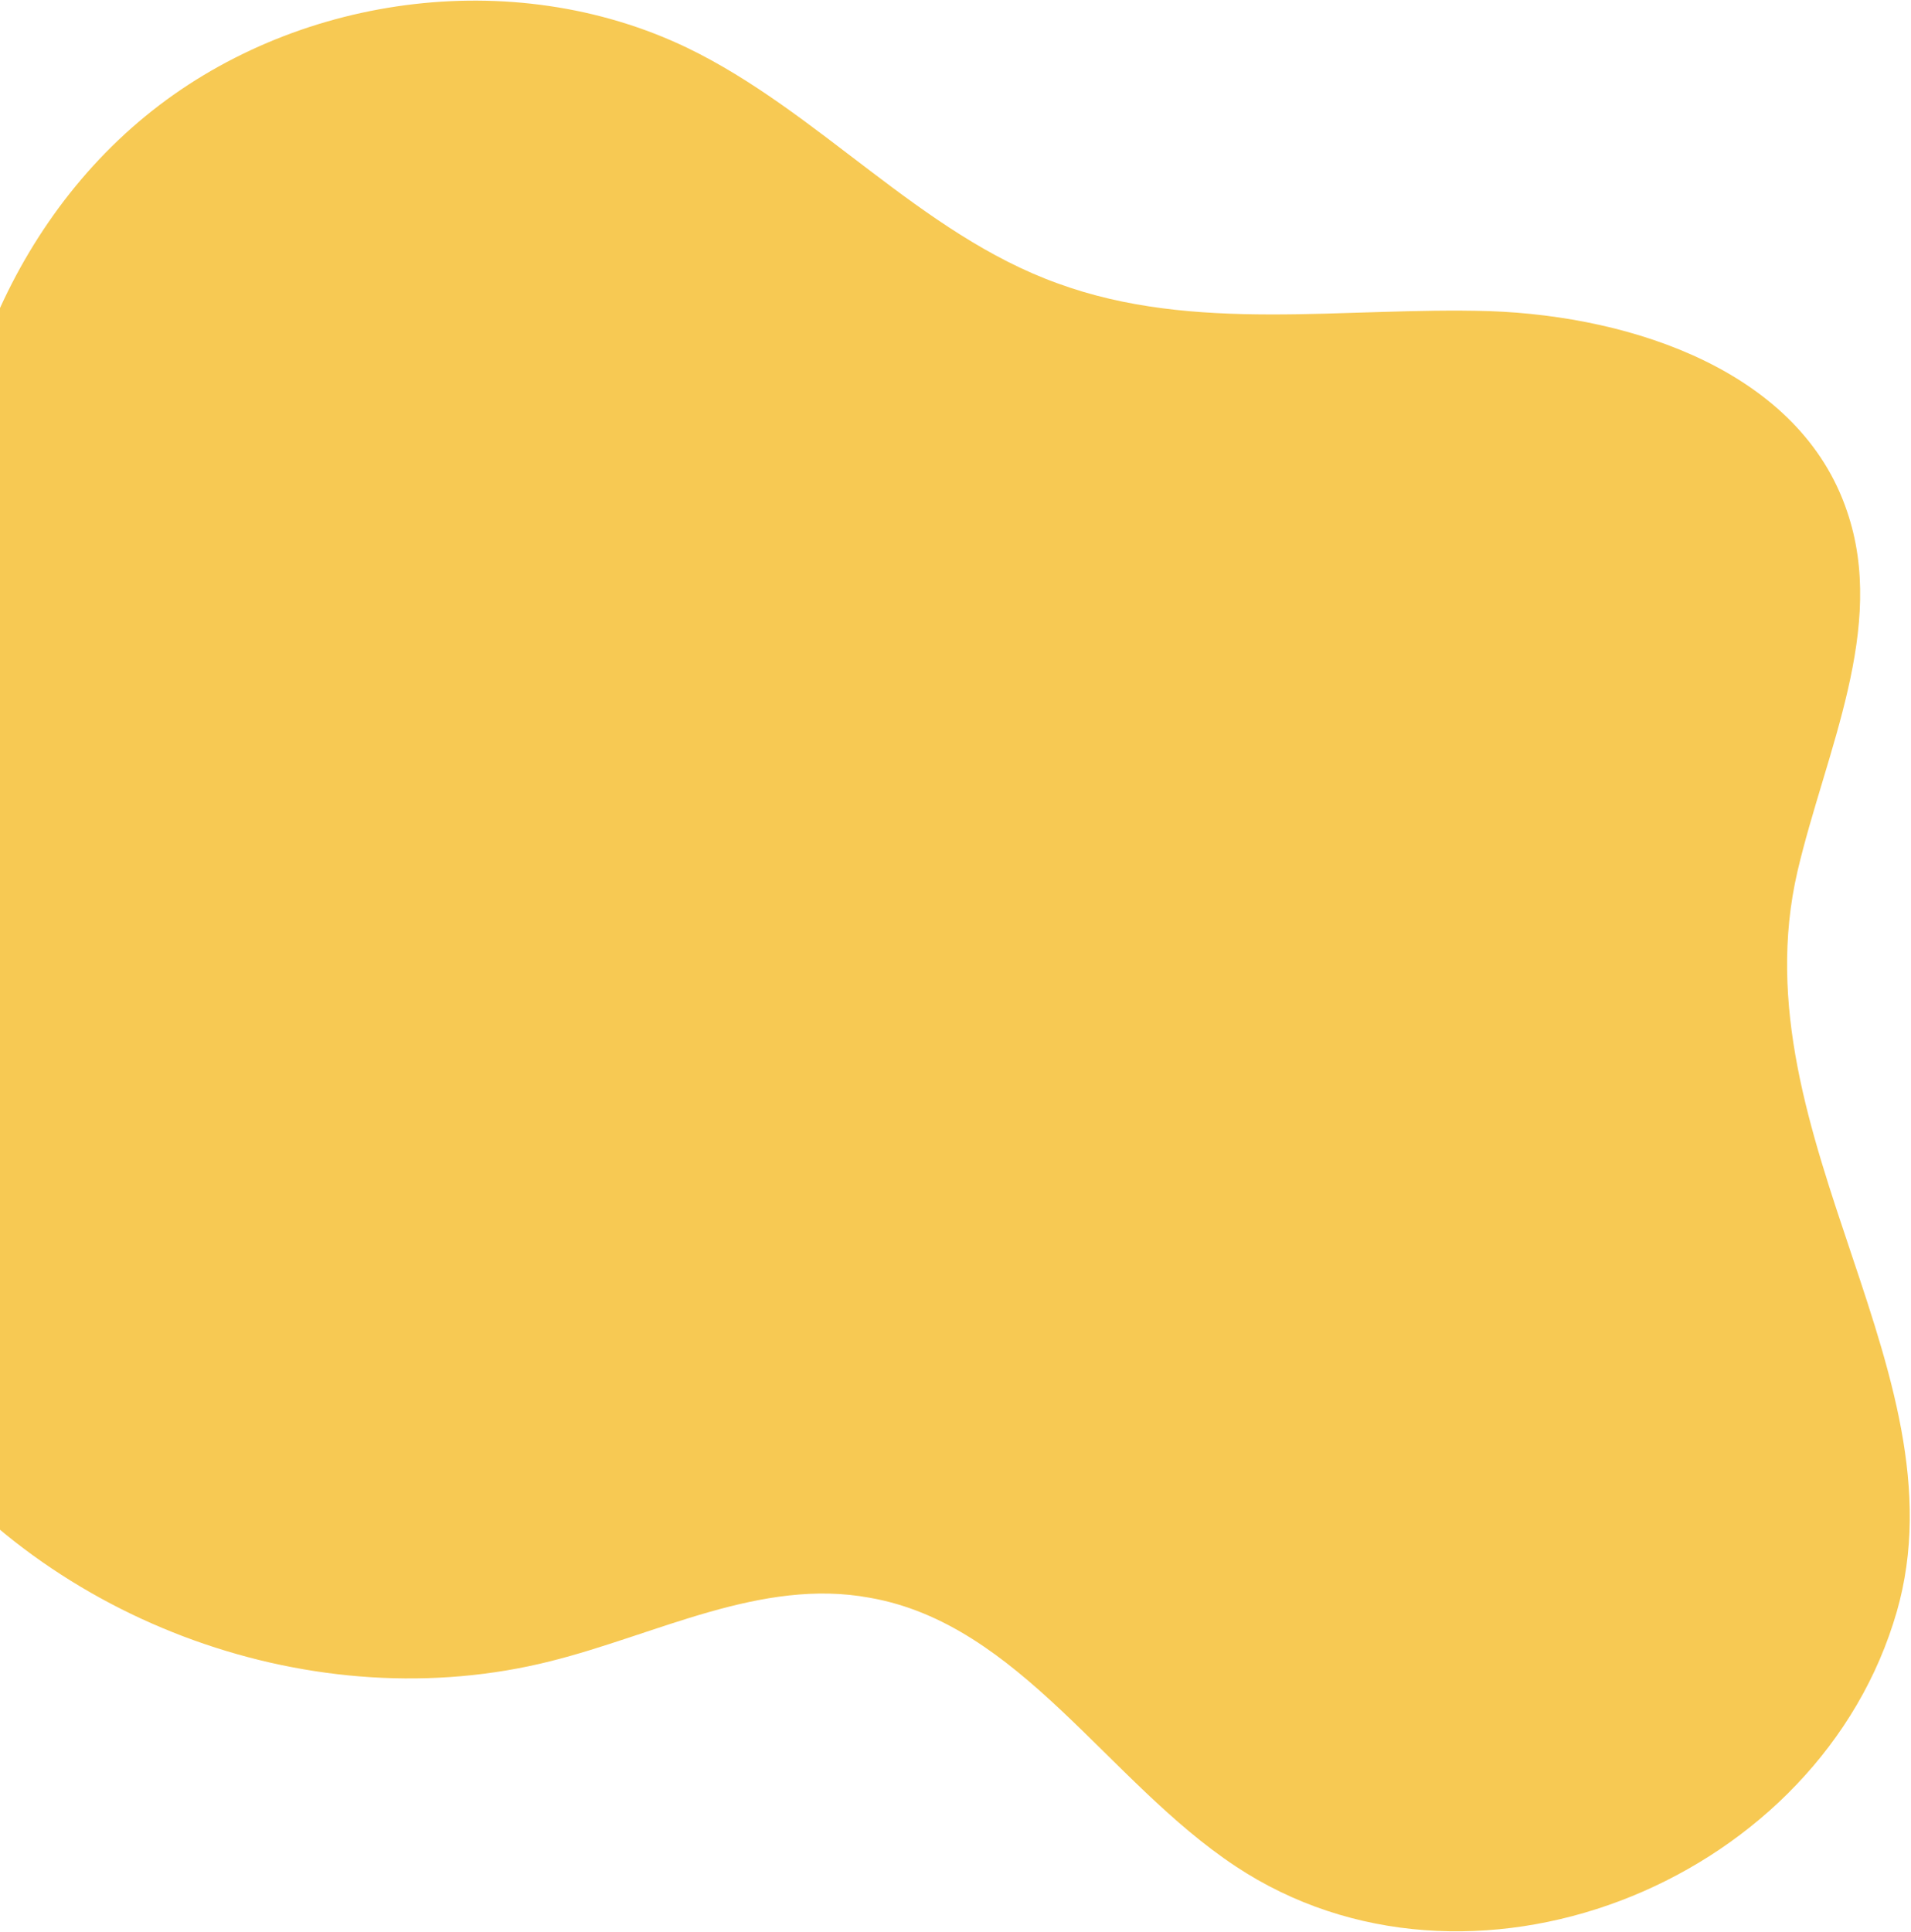 <svg width="368" height="372" viewBox="0 0 368 372" fill="none" xmlns="http://www.w3.org/2000/svg">
<path d="M237.95 359.334C213.24 342.977 196.346 312.634 167.433 307.612C146.571 303.765 126.428 314.743 105.952 319.851C60.891 331.172 9.566 312.701 -18.555 275.033C-35.557 252.1 -43.373 219.028 -27.712 195.76C-21.367 186.281 -11.492 179.004 -7.173 168.459C-1.265 154.2 -6.744 137.88 -9.149 122.481C-14.481 85.436 -0.557 45.871 27.899 22.453C56.355 -0.964 98.602 -6.922 132.216 9.149C157.651 21.374 177.164 45.036 203.67 54.558C230.064 64.23 258.809 59.058 286.838 59.9C314.756 60.892 346.656 71.687 355.672 98.41C363.392 120.874 351.551 144.69 346.142 167.755C334.229 219.143 379.948 265.679 364.568 312.571C348.385 363.069 282.639 388.938 237.95 359.334Z" fill="#F7C953"/>
</svg>
